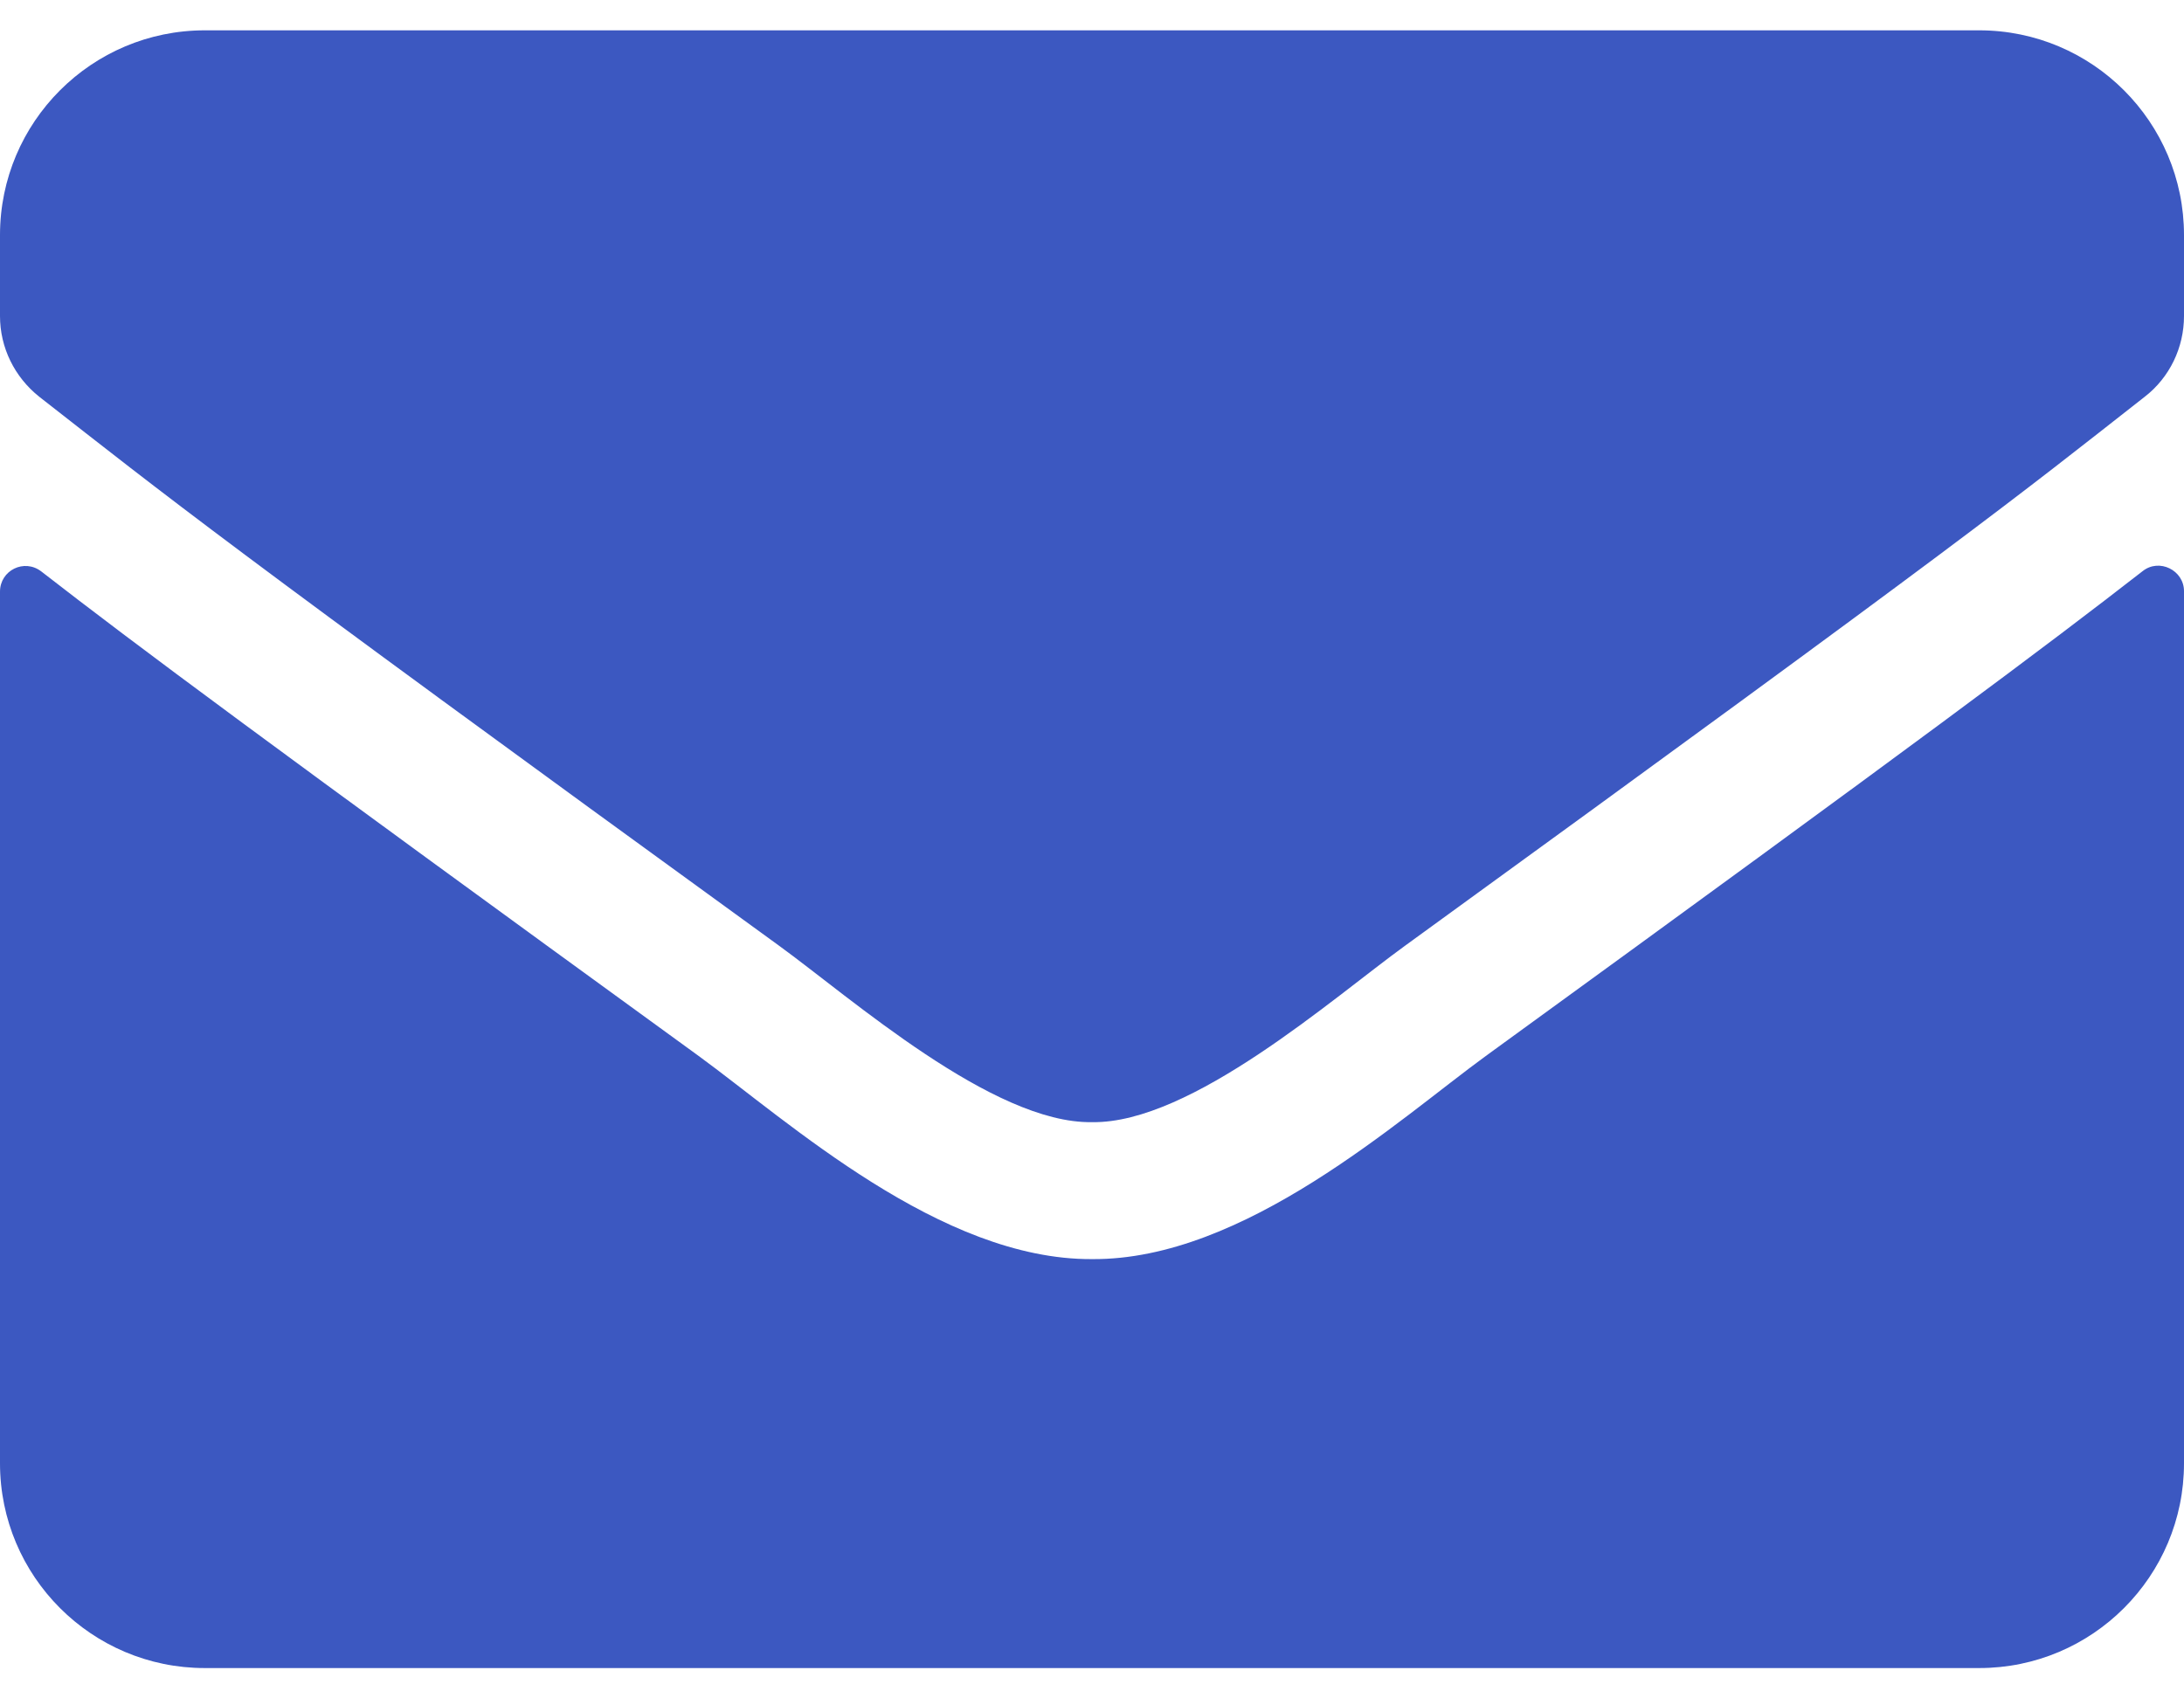 <svg width="18" height="14" viewBox="0 0 18 14" fill="none" xmlns="http://www.w3.org/2000/svg">
<path id="Vector" d="M17.659 4.708C17.796 4.599 18 4.701 18 4.873V12.062C18 12.994 17.244 13.75 16.312 13.75H1.688C0.756 13.75 0 12.994 0 12.062V4.877C0 4.701 0.2 4.602 0.341 4.711C1.129 5.323 2.173 6.1 5.759 8.705C6.5 9.246 7.752 10.386 9 10.379C10.255 10.389 11.531 9.225 12.245 8.705C15.831 6.1 16.872 5.32 17.659 4.708ZM9 9.25C9.816 9.264 10.99 8.223 11.581 7.795C16.246 4.409 16.601 4.114 17.677 3.27C17.881 3.112 18 2.866 18 2.605V1.938C18 1.006 17.244 0.25 16.312 0.25H1.688C0.756 0.25 0 1.006 0 1.938V2.605C0 2.866 0.12 3.108 0.323 3.27C1.399 4.11 1.754 4.409 6.42 7.795C7.01 8.223 8.184 9.264 9 9.25Z" fill="#3C58C1"/>
</svg>
